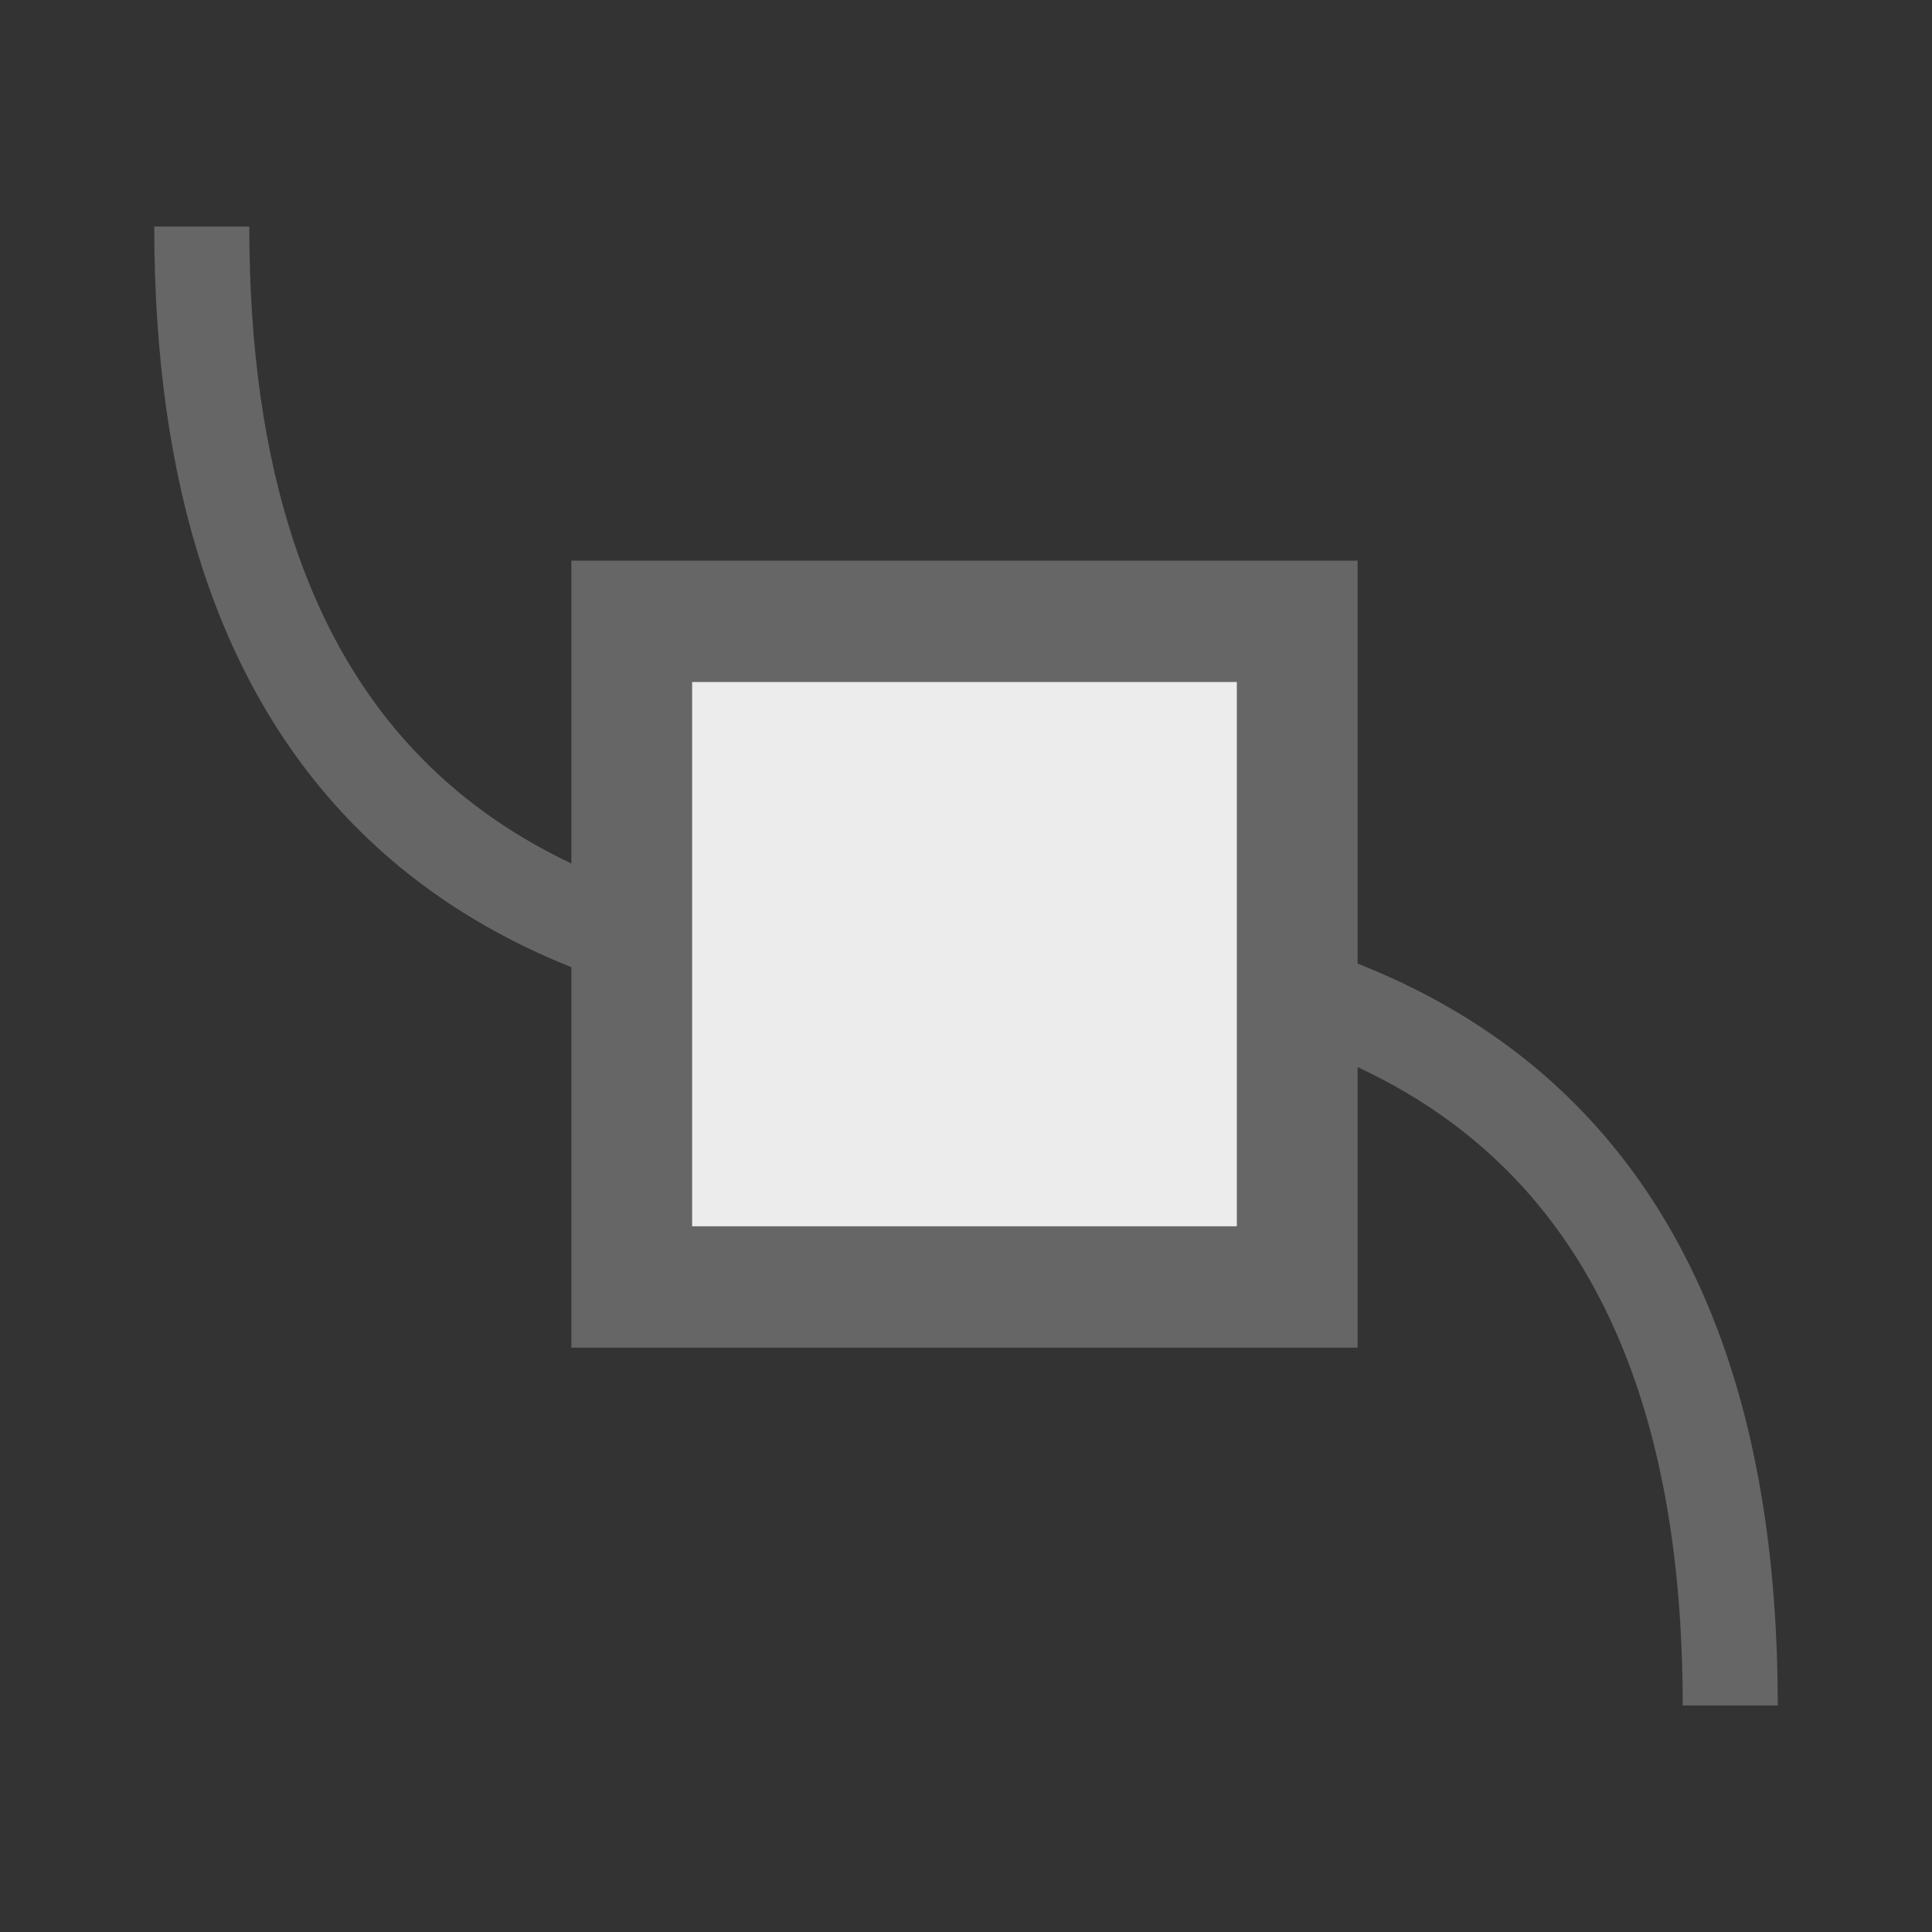 <svg xmlns="http://www.w3.org/2000/svg" width="16" height="16" version="1.0">
 <rect width="100%" height="100%" fill="#333333" stroke="none"/>
 <g transform="translate(0,-6)">
  <g transform="translate(-158,-407)">
   <g transform="matrix(-0.787,0,0,-0.788,299.062,750.23)">
    <path fill="none" stroke="#666666" stroke-wdith="2" d="m 161.033,410.033 c 0,3.113 0.915,5.335 2.777,6.629 C 165.089,417.55 166.816,418 169,418"/>
   </g>
   <g transform="matrix(0.787,0,0,0.788,32.938,91.77)">
    <path fill="none" stroke="#666666" stroke-wdith="2" d="M 161.033,410.033 C 161.033,415.284 163.635,418 169,418"/>
   </g>
   <g transform="matrix(1,0,0,1.005,177,2.743)">
    <path fill="#ececec" stroke="#666666" stroke-wdith="2" d="m -13.768,413.336 5.511,0 0,5.485 -5.511,0 0,-5.485 z"/>
   </g>
  </g>
 </g>
</svg>
